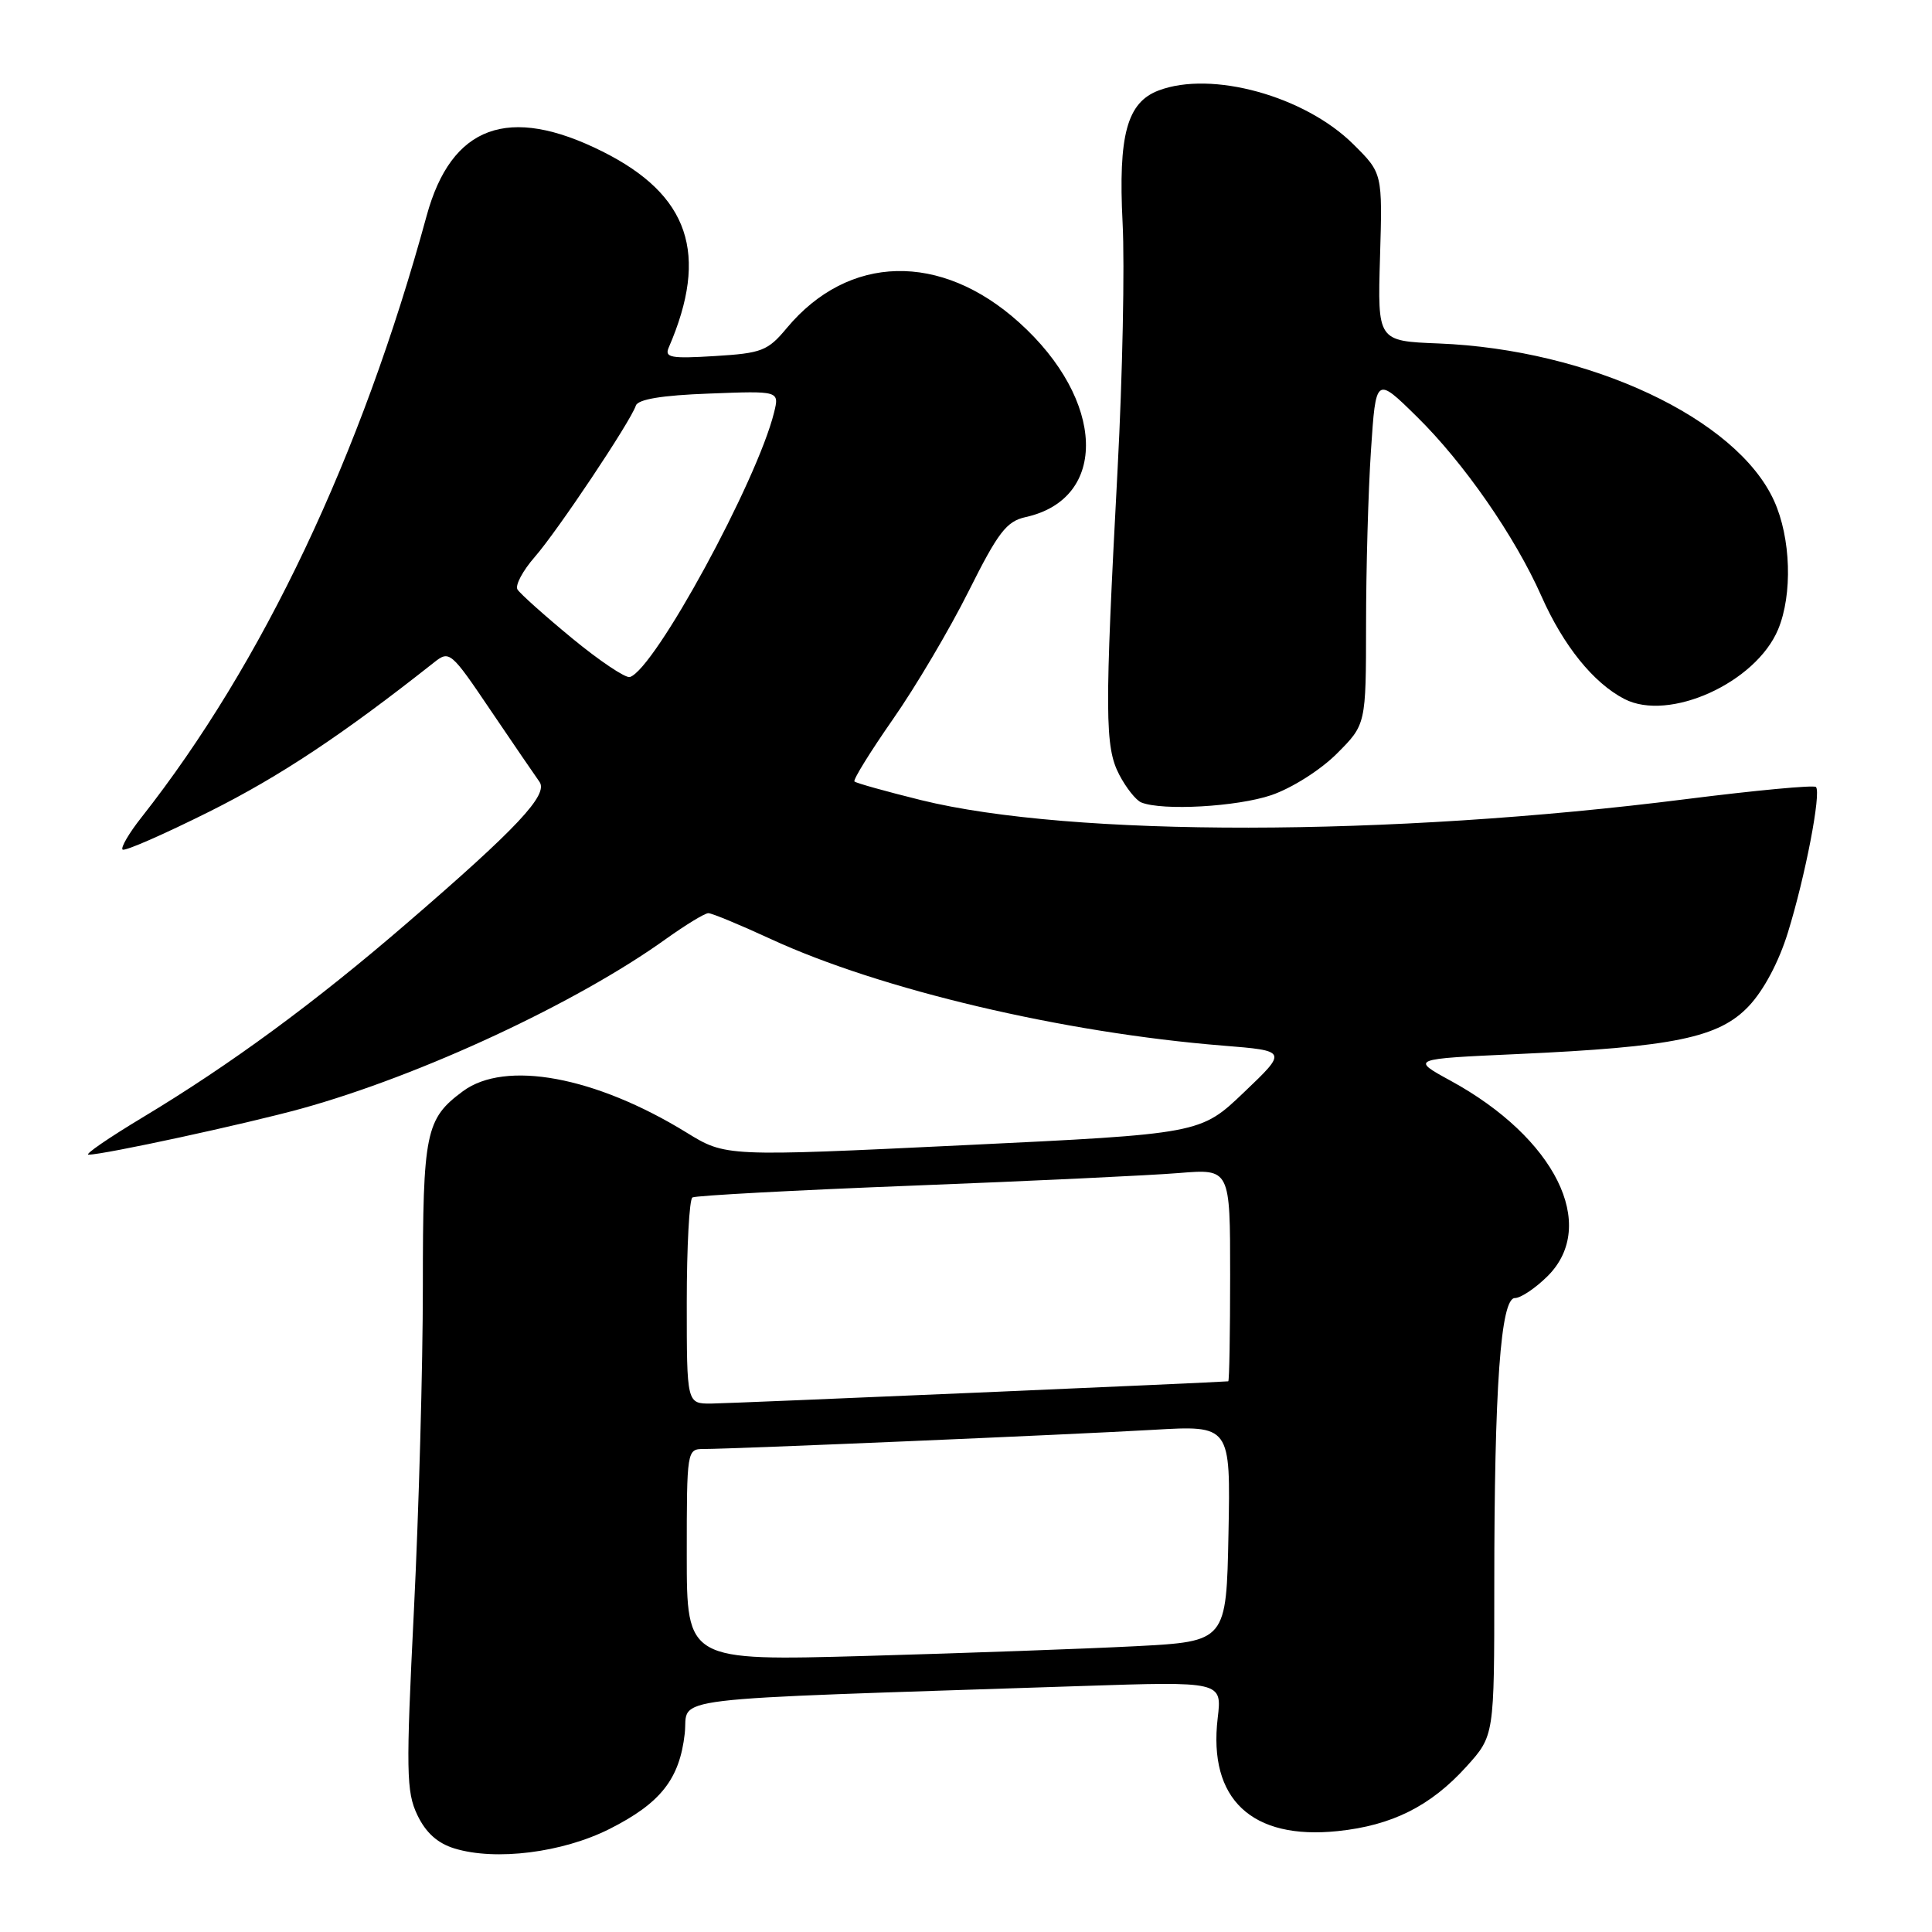 <?xml version="1.0" encoding="UTF-8" standalone="no"?>
<!DOCTYPE svg PUBLIC "-//W3C//DTD SVG 1.1//EN" "http://www.w3.org/Graphics/SVG/1.1/DTD/svg11.dtd" >
<svg xmlns="http://www.w3.org/2000/svg" xmlns:xlink="http://www.w3.org/1999/xlink" version="1.1" viewBox="0 0 256 256">
 <g >
 <path fill="currentColor"
d=" M 80.78 242.34 C 87.53 238.93 90.05 235.74 90.73 229.72 C 91.30 224.69 86.25 225.30 143.22 223.41 C 161.93 222.79 161.93 222.79 161.35 227.66 C 160.08 238.40 165.85 243.82 177.26 242.63 C 184.47 241.88 189.58 239.31 194.32 234.07 C 198.00 229.99 198.00 229.99 198.00 210.15 C 198.00 183.83 198.85 172.00 200.73 172.00 C 201.51 172.00 203.47 170.68 205.08 169.08 C 211.82 162.34 206.07 150.77 192.21 143.20 C 186.92 140.31 186.92 140.31 201.04 139.67 C 221.83 138.73 227.77 137.50 231.72 133.32 C 233.70 131.23 235.71 127.45 236.91 123.55 C 239.22 116.09 241.35 105.01 240.62 104.28 C 240.34 104.00 232.59 104.73 223.40 105.89 C 184.07 110.88 141.98 110.93 122.05 106.02 C 117.40 104.87 113.43 103.76 113.22 103.55 C 113.01 103.34 115.30 99.64 118.30 95.33 C 121.31 91.03 125.83 83.38 128.35 78.34 C 132.26 70.52 133.37 69.08 135.89 68.52 C 146.92 66.10 146.48 53.01 135.02 42.71 C 124.65 33.38 112.42 33.68 104.26 43.46 C 101.73 46.50 100.94 46.80 94.72 47.18 C 88.88 47.54 88.03 47.38 88.61 46.05 C 93.98 33.65 91.33 25.82 79.82 20.07 C 67.38 13.85 59.80 16.63 56.53 28.60 C 47.85 60.41 34.81 87.90 18.75 108.30 C 17.10 110.38 15.98 112.31 16.24 112.57 C 16.51 112.84 21.70 110.56 27.79 107.52 C 37.12 102.85 45.41 97.34 57.47 87.81 C 59.56 86.15 59.71 86.27 65.05 94.18 C 68.05 98.61 70.94 102.84 71.48 103.59 C 72.70 105.29 68.56 109.71 53.89 122.35 C 41.70 132.87 30.56 141.05 18.87 148.08 C 14.37 150.79 11.15 153.00 11.73 153.00 C 13.79 153.00 32.62 148.92 40.00 146.88 C 55.80 142.50 76.44 132.89 88.25 124.41 C 90.87 122.54 93.39 121.00 93.86 121.00 C 94.33 121.00 98.05 122.54 102.12 124.42 C 116.65 131.13 140.87 136.85 162.05 138.55 C 170.60 139.24 170.60 139.24 164.83 144.74 C 159.07 150.24 159.07 150.24 127.61 151.75 C 96.15 153.26 96.15 153.26 90.97 150.07 C 78.87 142.63 66.95 140.43 61.33 144.60 C 56.39 148.26 56.03 150.02 56.03 170.50 C 56.03 180.95 55.50 200.21 54.85 213.29 C 53.78 234.77 53.83 237.42 55.30 240.50 C 56.42 242.84 57.97 244.24 60.22 244.93 C 65.67 246.60 74.53 245.49 80.78 242.34 Z  M 168.46 105.36 C 171.18 104.43 174.97 102.03 177.14 99.86 C 181.00 96.00 181.00 96.00 181.01 82.75 C 181.01 75.46 181.30 65.08 181.66 59.69 C 182.31 49.87 182.31 49.87 187.72 55.19 C 193.96 61.31 200.74 71.08 204.25 79.00 C 207.16 85.57 211.14 90.50 215.24 92.62 C 221.16 95.68 232.65 90.48 235.61 83.40 C 237.54 78.76 237.31 71.28 235.07 66.35 C 230.12 55.44 210.64 46.31 190.62 45.51 C 182.53 45.19 182.53 45.19 182.86 34.07 C 183.19 22.95 183.19 22.95 179.34 19.13 C 172.91 12.73 160.55 9.32 153.52 11.99 C 149.33 13.58 148.16 17.90 148.75 29.54 C 149.04 35.14 148.74 49.80 148.09 62.11 C 146.36 94.67 146.39 98.97 148.31 102.66 C 149.22 104.40 150.53 106.05 151.23 106.33 C 154.04 107.46 163.93 106.90 168.46 105.36 Z  M 91.00 206.04 C 91.00 192.12 91.02 192.00 93.26 192.00 C 97.14 192.00 141.96 190.09 152.78 189.46 C 163.06 188.86 163.06 188.86 162.78 203.18 C 162.50 217.50 162.50 217.50 150.50 218.13 C 143.90 218.47 127.81 219.05 114.75 219.42 C 91.00 220.08 91.00 220.08 91.00 206.04 Z  M 91.00 172.56 C 91.00 165.17 91.34 158.91 91.75 158.67 C 92.16 158.42 105.32 157.71 121.00 157.10 C 136.68 156.49 152.54 155.74 156.25 155.43 C 163.00 154.88 163.00 154.88 163.00 168.94 C 163.00 176.67 162.89 183.01 162.75 183.03 C 161.60 183.17 96.75 185.96 94.25 185.98 C 91.00 186.00 91.00 186.00 91.00 172.56 Z  M 75.80 84.57 C 72.16 81.57 68.91 78.66 68.57 78.11 C 68.23 77.57 69.26 75.63 70.85 73.81 C 73.89 70.33 83.54 55.88 84.25 53.75 C 84.53 52.91 87.69 52.38 93.97 52.15 C 103.27 51.79 103.27 51.79 102.57 54.65 C 100.32 63.76 86.73 88.72 83.46 89.71 C 82.89 89.88 79.44 87.57 75.80 84.57 Z "/>
</g>
</svg>